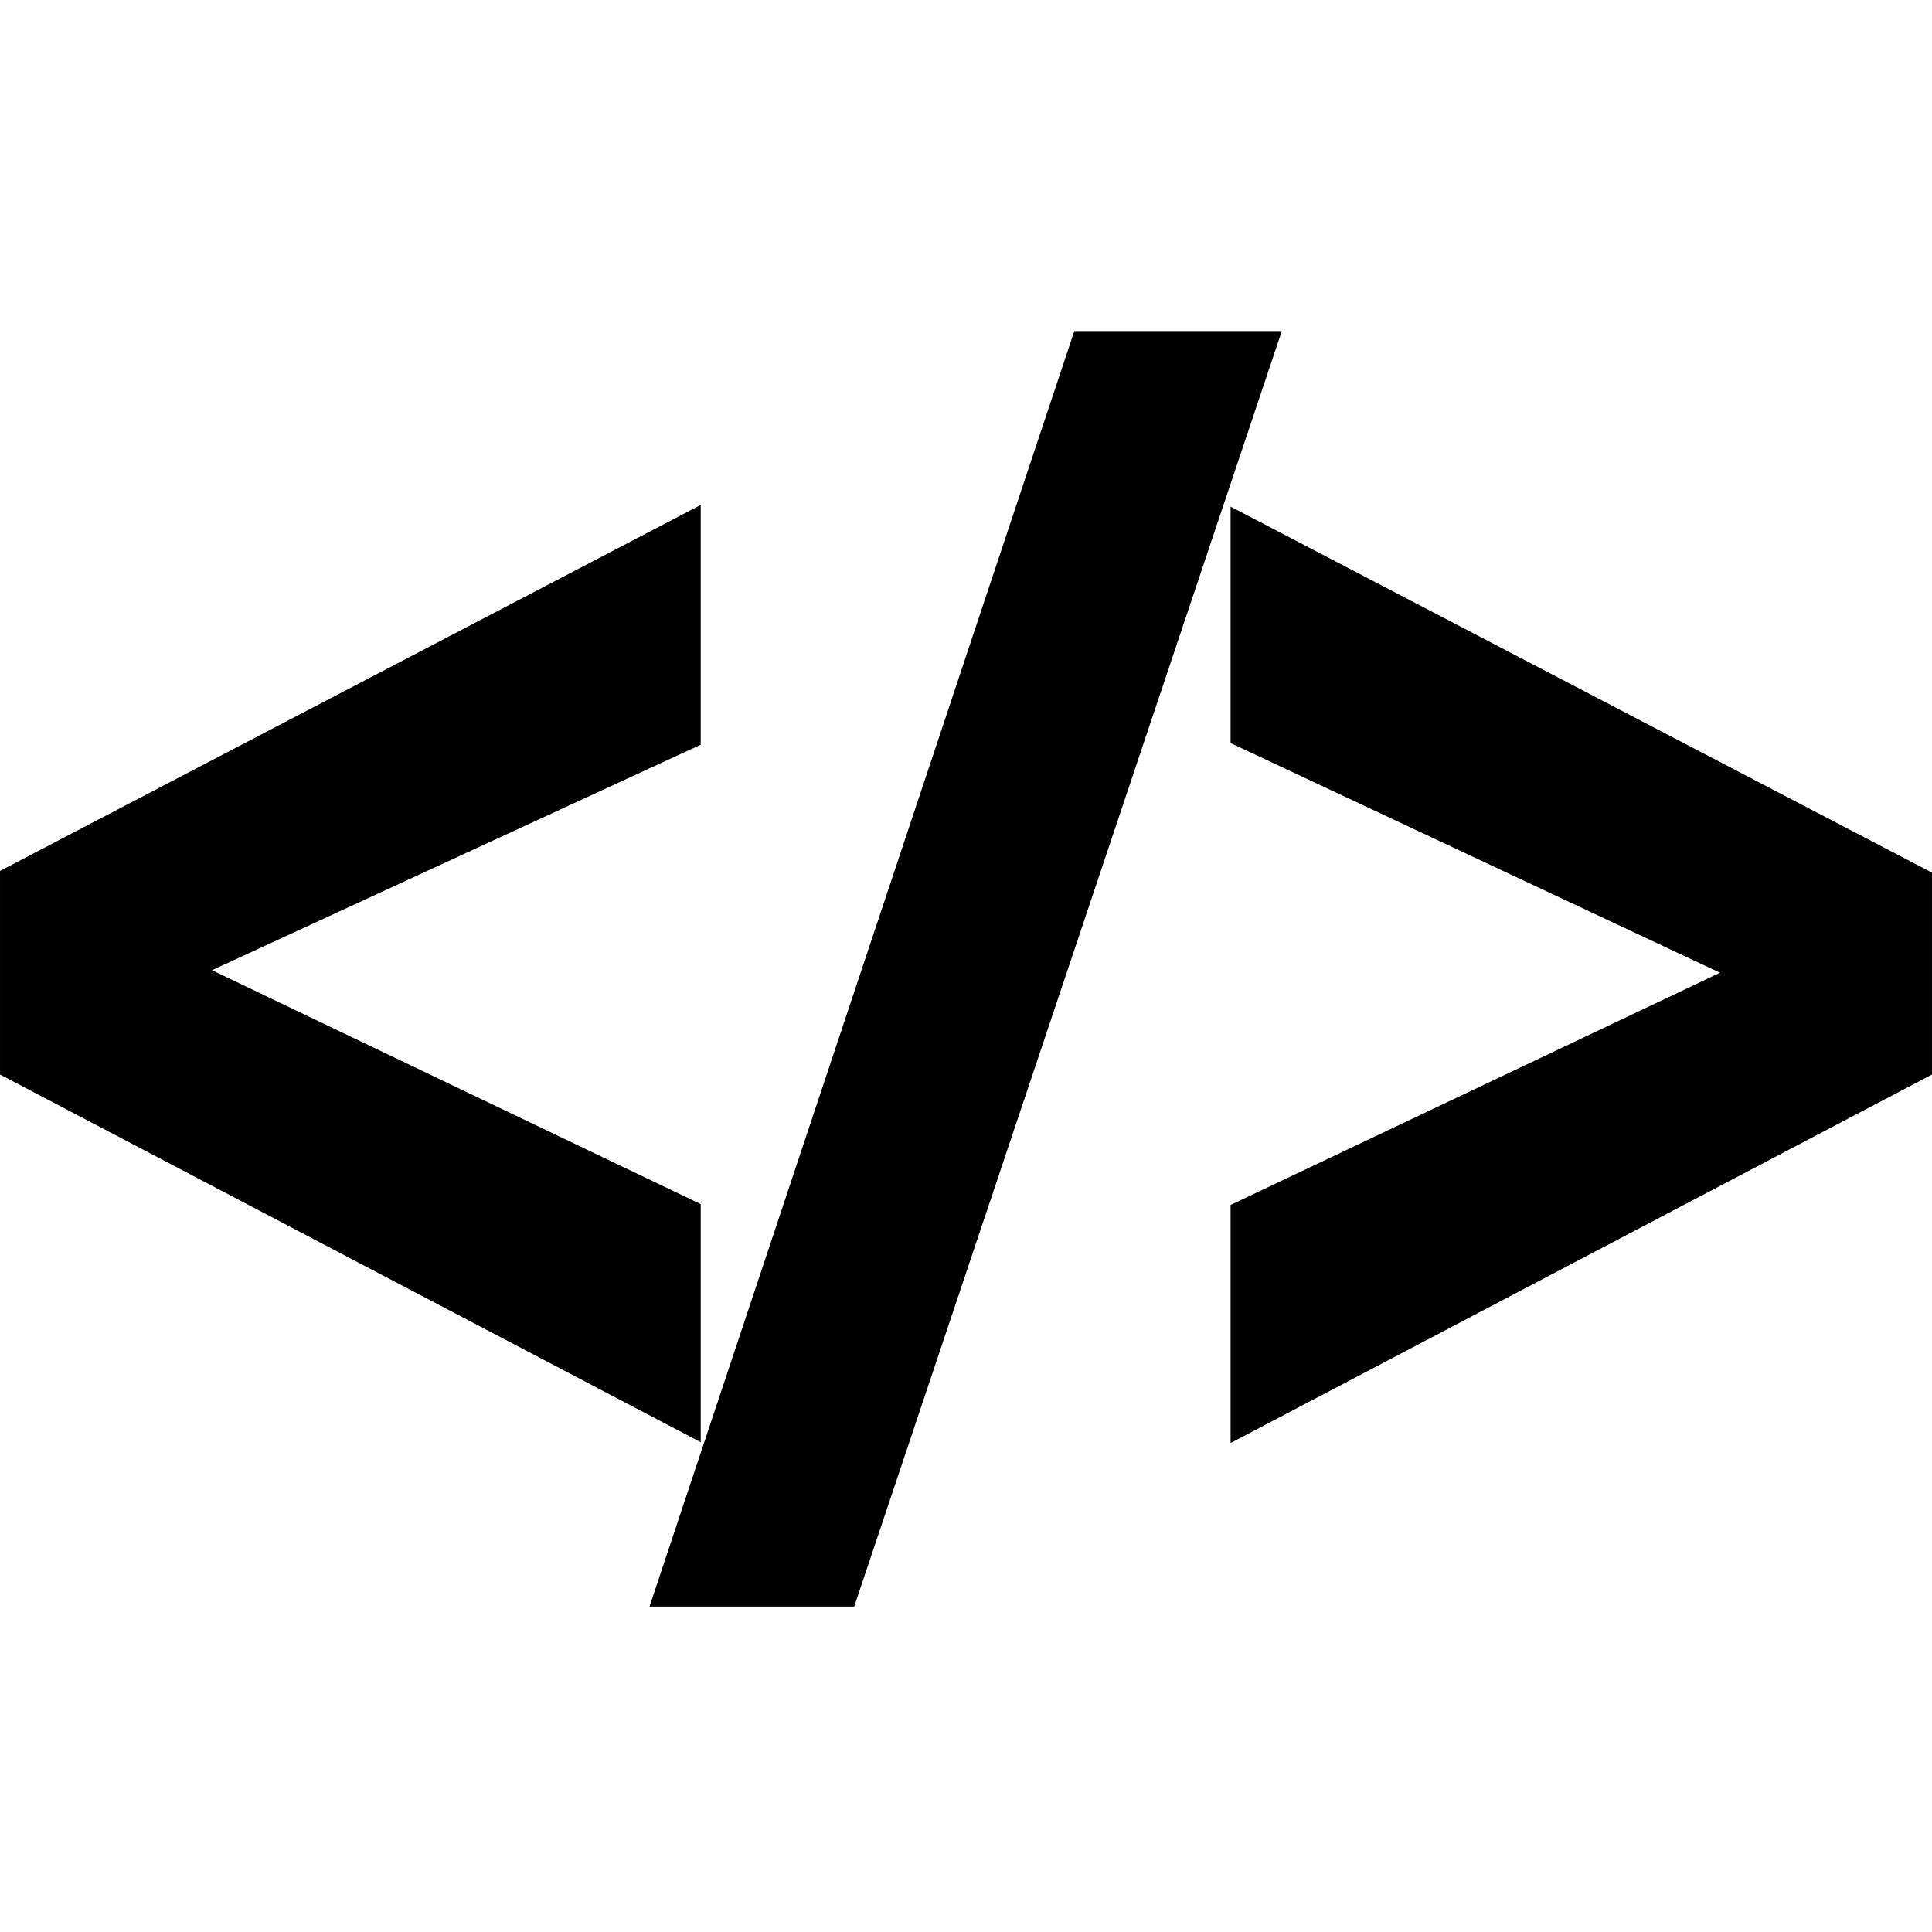 <?xml version="1.0" encoding="UTF-8" standalone="no"?>
<!-- Uploaded to: SVG Repo, www.svgrepo.com, Generator: SVG Repo Mixer Tools -->

<svg
   width="512"
   height="512"
   viewBox="0 -28.5 163.84 163.84"
   version="1.1"
   preserveAspectRatio="xMidYMid"
   id="svg1"
   xml:space="preserve"
   xmlns="http://www.w3.org/2000/svg"
   xmlns:svg="http://www.w3.org/2000/svg"><defs
     id="defs1" /><path
     d="M 138.788,0.628 C 128.182,-4.334 116.842,-7.941 104.987,-9.994 c -1.456,2.632 -3.157,6.173 -4.33,8.99 -12.603,-1.895 -25.09,-1.895 -37.461,0 -1.173,-2.817 -2.912,-6.357 -4.381,-8.99 -11.869,2.053 -23.222,5.673 -33.827,10.648 C 3.595,32.98 -2.204,64.502 0.696,95.578 14.884,106.173 28.634,112.609 42.152,116.821 c 3.338,-4.594 6.314,-9.477 8.879,-14.623 -4.884,-1.856 -9.562,-4.146 -13.982,-6.805 1.173,-0.869 2.32,-1.777 3.428,-2.712 26.959,12.609 56.25,12.609 82.886,0 1.121,0.935 2.268,1.843 3.428,2.712 -4.433,2.672 -9.124,4.962 -14.008,6.818 2.564,5.133 5.528,10.029 8.879,14.623 13.531,-4.212 27.294,-10.648 41.482,-21.256 3.402,-36.024 -5.812,-67.257 -24.356,-94.95 z M 54.703,76.467 c -8.093,0 -14.729,-7.555 -14.729,-16.755 0,-9.2 6.495,-16.768 14.729,-16.768 8.235,0 14.871,7.555 14.729,16.768 0.013,9.2 -6.495,16.755 -14.729,16.755 z m 54.433,0 c -8.093,0 -14.729,-7.555 -14.729,-16.755 0,-9.2 6.495,-16.768 14.729,-16.768 8.234,0 14.871,7.555 14.729,16.768 0,9.2 -6.495,16.755 -14.729,16.755 z"
     fill="#5865f2"
     fill-rule="nonzero"
     id="path1"
     style="display:none;fill:#000000;stroke-width:1" /><path
     d="m 131.089,-28.5 h -28.203 l -3.009,2.989 -14.347,27.387 -4.189,2.419 h -48.589 v 40.928 h 25.961 l 2.704,2.704 -28.665,54.715 v 32.697 l 28.223,-0.01 3.019,-2.999 14.377,-27.397 4.101,-2.37 H 131.089 V 61.656 h -26.04 l -2.635,-2.635 28.675,-54.744"
     fill="#00e59b"
     id="path1-3"
     style="display:none;fill:#000000;stroke-width:4.802" /><path
     d="M 81.923,-28.5 C 36.685,-28.5 0,8.172 0,53.417 c 0,36.198 23.474,66.903 56.021,77.732 4.092,0.757 5.599,-1.776 5.599,-3.941 0,-1.954 -0.079,-8.408 -0.112,-15.25 -22.79,4.954 -27.599,-9.665 -27.599,-9.665 -3.724,-9.467 -9.099,-11.987 -9.099,-11.987 -7.434,-5.086 0.559,-4.98 0.559,-4.98 8.224,0.579 12.56,8.441 12.56,8.441 7.309,12.527 19.165,8.902 23.836,6.809 0.737,-5.296 2.855,-8.908 5.204,-10.954 -18.198,-2.072 -37.323,-9.099 -37.323,-40.488 0,-8.941 3.197,-16.25 8.441,-21.987 -0.849,-2.059 -3.651,-10.388 0.796,-21.672 0,0 6.882,-2.204 22.534,8.395 6.533,-1.816 13.54,-2.724 20.507,-2.757 6.961,0.033 13.974,0.941 20.52,2.757 15.639,-10.599 22.507,-8.395 22.507,-8.395 4.461,11.283 1.651,19.619 0.803,21.678 5.25,5.737 8.428,13.046 8.428,21.987 0,31.461 -19.165,38.396 -37.409,40.422 2.941,2.54 5.559,7.527 5.559,15.171 0,10.961 -0.092,19.783 -0.092,22.481 0,2.178 1.474,4.737 5.625,3.928 C 140.399,120.3 163.84,89.602 163.84,53.417 163.84,8.172 127.161,-28.5 81.923,-28.5"
     fill="#5c6bc0"
     id="path1-8"
     style="display:none;fill:#000000;stroke-width:0.32" /><path
     class="st0"
     d="M 81.92,-28.5 C 36.675,-28.5 5.0000001e-6,8.175 5.0000001e-6,53.42 5.0000001e-6,98.665 36.675,135.34 81.92,135.34 127.165,135.34 163.84,98.665 163.84,53.42 163.84,8.181 127.165,-28.494 81.92,-28.5 Z M 119.49,89.648 c -1.47,2.415 -4.617,3.169 -7.021,1.699 C 93.234,79.592 69.019,76.937 40.504,83.449 c -2.75,0.632 -5.489,-1.09 -6.115,-3.84 -0.632,-2.75 1.084,-5.489 3.84,-6.115 31.203,-7.127 57.973,-4.058 79.567,9.134 2.404,1.481 3.169,4.617 1.694,7.021 z m 10.023,-22.298 c -1.85,3.007 -5.786,3.946 -8.787,2.102 C 98.712,55.919 65.139,52 39.096,59.904 c -3.376,1.023 -6.943,-0.883 -7.971,-4.254 -1.017,-3.376 0.889,-6.937 4.26,-7.966 29.749,-9.028 66.738,-4.656 92.021,10.884 3.007,1.85 3.958,5.78 2.107,8.782 z M 130.373,44.118 C 103.967,28.439 60.41,26.997 35.2,34.644 c -4.047,1.23 -8.329,-1.056 -9.553,-5.104 -1.224,-4.047 1.056,-8.329 5.109,-9.559 28.939,-8.782 77.04,-7.088 107.438,10.956 3.639,2.163 4.835,6.864 2.678,10.498 -2.152,3.645 -6.864,4.846 -10.498,2.683 z"
     id="path1-39"
     style="display:none;fill:#000000;stroke-width:0.32" /><path
     d="M 81.78,-28.5 C 39.134,-28.5 4.199,4.683 0.882,46.849 l 43.51,18.154 A 22.673,22.673 0 0 1 57.324,60.972 c 0.432,0 0.858,0.012 1.279,0.035 L 77.954,32.702 v -0.396 c 0,-17.033 13.732,-30.893 30.613,-30.893 16.88,0 30.612,13.861 30.612,30.893 0,17.032 -13.732,30.898 -30.612,30.898 -0.234,0 -0.462,-0.006 -0.695,-0.011 L 80.273,83.057 c 0.018,0.368 0.029,0.736 0.029,1.098 0,12.791 -10.309,23.195 -22.978,23.195 -11.121,0 -20.426,-8.014 -22.529,-18.621 L 3.674,75.744 c 9.638,34.386 40.945,59.596 78.106,59.596 44.836,0 81.178,-36.681 81.178,-81.92 0,-45.244 -36.342,-81.92 -81.178,-81.92 z M 51.754,95.8 41.783,91.641 c 1.764,3.714 4.825,6.822 8.884,8.528 8.773,3.691 18.889,-0.508 22.546,-9.369 A 17.445,17.445 0 0 0 73.243,77.483 C 71.49,73.184 68.178,69.831 63.932,68.044 59.709,66.274 55.188,66.338 51.216,67.851 l 10.304,4.299 c 6.472,2.722 9.532,10.222 6.834,16.752 -2.693,6.53 -10.128,9.62 -16.6,6.898 z m 77.212,-63.495 c 0,-11.348 -9.153,-20.589 -20.397,-20.589 -11.25,0 -20.403,9.24 -20.403,20.589 0,11.349 9.153,20.584 20.403,20.584 11.244,0 20.397,-9.235 20.397,-20.584 z m -35.688,-0.035 c 0,-8.539 6.863,-15.461 15.321,-15.461 8.463,0 15.326,6.921 15.326,15.461 0,8.539 -6.863,15.461 -15.327,15.461 -8.458,0 -15.321,-6.922 -15.321,-15.461 z"
     fill="#1a1918"
     id="path1-4"
     style="display:none;fill:#000000;stroke-width:3.089" /><path
     id="path6"
     style="display:none;fill:#000000;stroke-width:60.472;stroke-linejoin:round;stroke-miterlimit:50;paint-order:fill markers stroke"
     d="M 85.893,-28.5 V 83.725 h -0.014 a 23.631,23.631 0 0 1 -23.616,23.476 23.631,23.631 0 0 1 -23.631,-23.631 23.631,23.631 0 0 1 23.631,-23.631 23.631,23.631 0 0 1 6.914,1.042 v -28.705 a 51.769,51.769 0 0 0 -6.914,-0.476 51.769,51.769 0 0 0 -51.769,51.769 A 51.769,51.769 0 0 0 62.263,135.34 51.769,51.769 0 0 0 114.028,83.725 h 0.003 v -0.155 -57.326 c 11.386,8.177 25.115,12.671 39.315,12.671 v -28.1 c -10.427,0 -20.427,-4.142 -27.8,-11.515 C 118.174,-8.073 114.031,-18.073 114.032,-28.5 H 85.931 Z" /><path
     id="rect1"
     style="display:none;opacity:1;fill:#000000;stroke-width:60.472;stroke-linejoin:round;stroke-miterlimit:50;paint-order:fill markers stroke"
     d="M 34.623,-28.5 -3.0859434e-5,100.717 129.217,135.34 163.84,6.123 Z m 33.725,58.413 37.079,9.935 -9.935,37.079 -37.079,-9.935 z" /><path
     id="ID0.1519448710605502"
     d="m 103.789,-28.496 c -1.601,-0.029 -3.198,0.09 -4.773,0.36 -2.519,0.4 -4.798,1.04 -6.938,1.959 -1.68,0.7 -3.259,1.54 -4.739,2.54 -3.319,-0.72 -6.798,-1.1 -10.437,-1.1 -7.878,0 -15.456,1.8 -22.514,5.319 -4.319,2.179 -10.257,6.598 -14.196,15.436 -0.74,1.6 -1.279,3.319 -2.959,8.837 -4.019,12.837 -4.839,17.995 -4.839,22.134 v 10.197 c -2e-5,4.179 0.719,8.258 2.099,12.117 -4.019,4.299 -6.398,9.677 -7.158,15.036 -0.14,1.02 -0.22,2.059 -0.22,3.099 0,2.279 0.36,4.318 0.84,6.078 -0.1,1.64 -0.16,3.14 -0.18,4.479 -0.32,1.58 -0.48,3.159 -0.48,4.739 v 9.677 c 2e-5,1.6 0.18,3.179 0.52,4.739 -0.02,0.62 -0.08,1.46 -0.14,2.54 -0.14,2.519 -0.2,4.339 -0.2,5.738 0,20.554 13.497,29.912 26.034,29.912 6.098,0 12.276,-2.059 18.875,-6.278 2.519,-1.62 4.659,-3.699 6.298,-6.098 1.26,-0.04 2.519,-0.14 3.799,-0.3 28.152,-3.559 45.708,-14.436 52.166,-32.331 2.079,-5.598 2.539,-12.216 1.639,-23.433 -0.1,-1.3 -0.32,-2.58 -0.66,-3.839 -0.88,-3.339 -1.879,-6.078 -3.059,-8.458 -1.26,-2.999 -3.099,-6.458 -5.799,-9.917 0.08,-0.26 0.16,-0.54 0.24,-0.84 0.36,-1.32 0.58,-2.679 0.68,-4.039 0.24,-3.559 0.3,-6.578 0.14,-9.277 0.62,-6.978 1.079,-12.257 1.399,-15.796 0.02,-0.12 0.02,-0.24 0.04,-0.36 0.36,-4.879 0.6,-8.618 0.74,-11.417 0.86,-15.876 -6.139,-23.593 -12.237,-27.312 -4.349,-2.639 -9.181,-4.053 -13.983,-4.139 z m -0.309,21.989 c 0.912,0.022 1.875,0.341 2.887,0.954 1.346,0.822 1.903,3.285 1.669,7.386 -0.118,2.579 -0.352,6.214 -0.704,10.903 -0.352,3.871 -0.878,9.791 -1.584,17.765 0.234,1.875 0.234,4.457 0,7.738 -0.588,2.227 -2.347,3.341 -5.276,3.341 -1.526,0 -2.989,-0.41 -4.397,-1.229 -0.704,-2.225 -1.054,-3.167 -1.054,-2.815 0.232,-3.165 -0.412,-7.387 -1.935,-12.663 -1.292,-2.695 -3.077,-6.534 -5.364,-11.518 -2.287,-4.983 -5.306,-7.652 -9.057,-8.004 -4.691,-0.352 -7.738,1.232 -9.146,4.749 -0.468,1.526 -1.116,3.755 -1.934,6.685 -1.408,4.339 -2.287,8.502 -2.639,12.486 -0.118,1.292 -0.236,1.819 -0.352,1.583 0.352,2.347 0.762,4.691 1.232,7.036 0.586,2.931 2.023,5.161 4.309,6.683 2.287,1.526 6.652,2.461 13.102,2.813 15.828,0.942 25.617,6.452 29.37,16.533 0.584,0.94 1.17,2.521 1.757,4.747 0.586,7.272 0.466,11.959 -0.351,14.07 -3.403,9.615 -14.836,15.652 -34.295,18.115 -6.568,0.822 -13.133,-2.286 -19.701,-9.322 0,1.056 0.234,4.221 0.706,9.5 0.352,3.869 0.292,7.034 -0.176,9.495 -2.933,1.875 -5.277,2.815 -7.036,2.815 -2.699,0 -4.045,-2.637 -4.045,-7.916 0,-0.938 0.058,-2.432 0.176,-4.483 0.116,-2.049 0.176,-3.487 0.176,-4.309 0,-1.993 -0.176,-3.399 -0.528,-4.221 v -9.673 c 0,-0.234 0.058,-0.498 0.176,-0.792 0.116,-0.292 0.234,-0.555 0.352,-0.791 -0.118,-1.64 -0.06,-4.161 0.175,-7.562 0.234,-2.111 0.234,-3.457 0,-4.044 -0.588,-1.17 -0.877,-1.874 -0.877,-2.11 0.466,-3.283 2.873,-4.925 7.21,-4.925 2.813,0 4.513,0.998 5.101,2.989 0,1.875 0.234,4.632 0.704,8.265 0.706,4.221 2.932,8.444 6.685,12.662 4.103,4.809 8.03,7.037 11.785,6.685 4.221,-0.466 8.442,-1.464 12.662,-2.989 5.862,-2.111 9.38,-4.573 10.554,-7.386 0.818,-2.111 1.229,-4.337 1.229,-6.684 0,-7.15 -2.637,-12.487 -7.914,-16.004 -2.347,-1.524 -6.684,-2.755 -13.016,-3.695 -3.635,-0.466 -5.864,-0.704 -6.682,-0.704 -5.628,0.118 -10.877,-1.7 -15.742,-5.453 -4.867,-3.751 -7.298,-8.092 -7.298,-13.016 v -10.2 c 0,-2.225 1.29,-7.444 3.871,-15.652 1.17,-3.871 1.815,-5.92 1.935,-6.156 1.054,-2.461 2.401,-4.103 4.043,-4.925 3.985,-1.991 8.206,-2.989 12.662,-2.989 8.676,0 15.066,3.517 19.171,10.551 0.352,0.352 0.938,0.879 1.76,1.583 0.116,-1.64 0.352,-4.161 0.704,-7.562 -0.118,-1.524 -0.236,-2.989 -0.352,-4.397 0,-1.64 0.818,-2.753 2.462,-3.341 0.468,-0.234 1.114,-0.41 1.935,-0.528 0.293,-0.059 0.592,-0.084 0.896,-0.077 z"
     style="display:none;fill:#000000;stroke-width:1" /><circle
     style="display:none;fill:#000000;stroke-width:60.472;stroke-linejoin:round;stroke-miterlimit:50;paint-order:fill markers stroke"
     id="path2"
     cx="81.92"
     cy="53.42"
     r="40.96" /><path
     style="font-weight:bold;font-size:133.019px;line-height:1;font-family:arial;-inkscape-font-specification:'arial Bold';text-align:center;letter-spacing:0px;text-anchor:middle;display:inline;stroke-width:60.472;stroke-linejoin:round;stroke-miterlimit:50;paint-order:fill markers stroke"
     d="M 59.422,93.803 4.8256187e-4,62.624 V 45.358 L 59.422,14.321 V 34.655 L 17.975,53.777 59.422,73.612 Z M 55.081,107.74 91.105,-0.425 h 17.596 L 72.44,107.74 Z M 104.358,93.875 V 73.683 L 145.865,53.991 104.358,34.513 V 14.464 l 59.481,31.037 v 17.124 z"
     id="text2"
     aria-label="&lt;/&gt;" /><path
     id="path3"
     style="display:none;fill:#000000;stroke-width:60.472;stroke-linejoin:round;stroke-miterlimit:50;paint-order:fill markers stroke"
     d="m 81.92,-28.5 v 21.545 c 29.609,-1.495e-4 54.239,21.313 59.386,49.435 1.092,5.968 1.092,15.913 0,21.881 -4.498,24.573 -23.873,43.948 -48.446,48.446 -5.968,1.092 -15.913,1.092 -21.881,0 C 42.858,107.659 21.545,83.029 21.545,53.42 H 0 c -5.3380912e-5,29.431 15.747,56.287 40.719,70.808 5.248,3.052 14.396,6.841 20.265,8.394 24.412,6.46 50.506,1.27 70.587,-14.041 4.828,-3.681 11.829,-10.682 15.51,-15.51 15.311,-20.082 20.501,-46.175 14.041,-70.587 -1.553,-5.869 -5.342,-15.017 -8.394,-20.265 C 138.207,-12.753 111.351,-28.5 81.92,-28.5 Z m -25.314,4.009 c -8.176,2.657 -15.882,6.583 -22.837,11.636 L 46.519,4.695 C 51.626,0.967 57.286,-1.935 63.294,-3.906 Z m 14.542,39.102 0,28.036 -10.752,0 A 10.793,10.793 135 0 0 49.602,53.441 10.773,10.773 44.889 0 0 60.395,64.192 H 92.692 V 14.612 A 10.793,10.793 45 0 0 81.899,3.818 10.773,10.773 134.889 0 0 71.147,14.612 Z M 15.646,5.269 C 10.593,12.223 6.666,19.93 4.009,28.106 L 24.594,34.794 C 26.565,28.786 29.467,23.126 33.195,18.019 Z" /><path
     id="path16"
     style="color:#000000;display:none;fill:#000000;stroke:none;stroke-width:1;stroke-linejoin:round;stroke-miterlimit:50;-inkscape-stroke:none;paint-order:stroke fill markers"
     d="m 11.346,3.248 a 38.739,38.739 0 0 0 0,54.785 l 29.27,29.27 a 38.739,38.739 0 0 0 40.48,8.988 L 65.162,80.357 A 20.697,20.697 0 0 1 53.375,74.546 L 24.104,45.275 a 20.697,20.697 0 0 1 0,-29.27 20.697,20.697 0 0 1 29.27,-6.07e-4 l 29.27,29.27 a 20.697,20.697 0 0 1 5.932,14.354 L 103.674,74.727 A 38.739,38.739 0 0 0 95.402,32.518 L 66.132,3.248 a 38.739,38.739 0 0 0 -54.785,0 z M 60.096,32.041 c -5.15,12.424 -3.621,27.069 4.975,38.339 1.033,1.388 2.158,2.705 3.367,3.942 L 97.708,103.592 c 15.129,15.129 39.657,15.129 54.785,0 15.129,-15.129 15.129,-39.657 0,-54.785 L 123.223,19.536 c -1.226,-1.219 -2.532,-2.355 -3.91,-3.399 C 108.559,7.935 94.731,6.168 82.694,10.496 l 15.994,15.994 c 2.631,0.371 5.221,1.241 7.617,2.655 1.514,0.87 2.912,1.928 4.161,3.148 l 29.27,29.27 c 8.083,8.083 8.082,21.188 -6.1e-4,29.27 -8.083,8.083 -21.187,8.082 -29.27,0 L 81.196,61.564 C 79.975,60.316 78.917,58.918 78.047,57.404 76.16,54.205 75.232,50.663 75.191,47.137 Z" /></svg>
